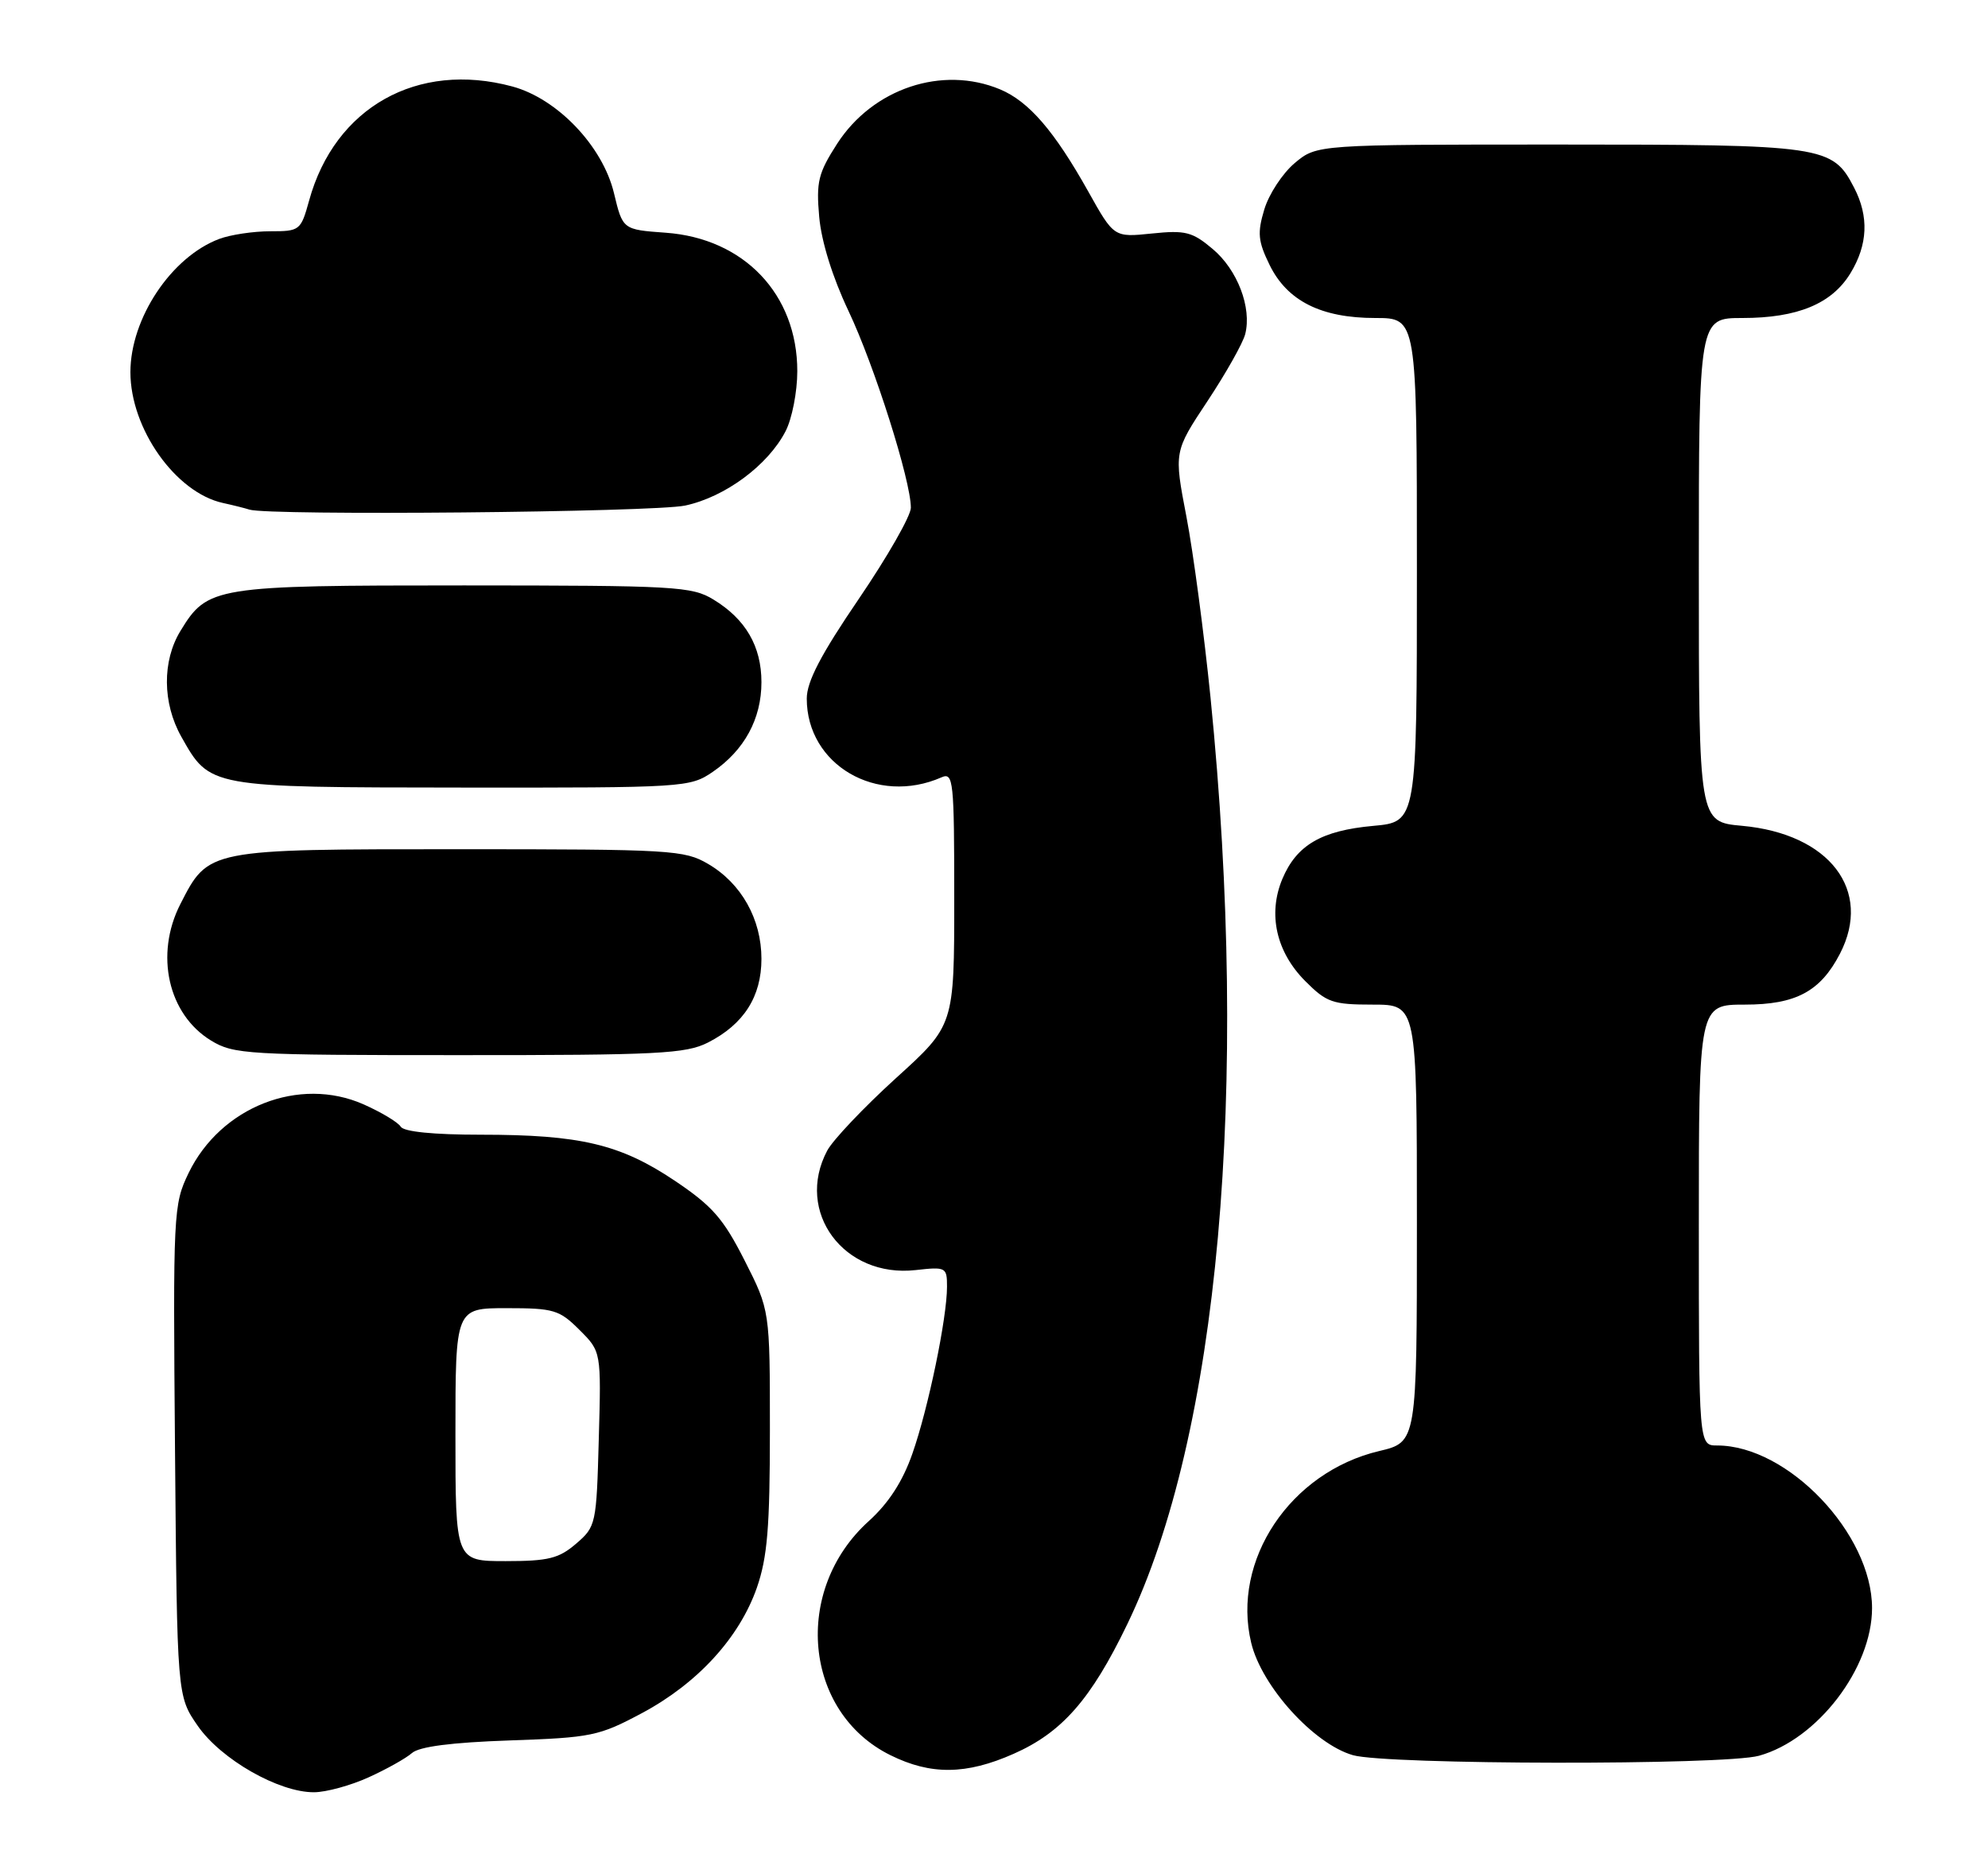 <?xml version="1.0" encoding="UTF-8" standalone="no"?>
<!DOCTYPE svg PUBLIC "-//W3C//DTD SVG 1.1//EN" "http://www.w3.org/Graphics/SVG/1.1/DTD/svg11.dtd" >
<svg xmlns="http://www.w3.org/2000/svg" xmlns:xlink="http://www.w3.org/1999/xlink" version="1.1" viewBox="0 0 275 256">
 <g >
 <path fill="currentColor"
d=" M 50.98 245.92 C 53.45 244.80 56.15 243.29 56.98 242.56 C 58.00 241.66 62.44 241.09 70.50 240.81 C 81.83 240.42 82.85 240.21 88.82 237.02 C 96.49 232.92 102.28 226.60 104.70 219.67 C 106.15 215.49 106.50 211.32 106.50 197.90 C 106.50 181.30 106.50 181.30 103.00 174.40 C 100.05 168.58 98.53 166.85 93.30 163.34 C 85.79 158.31 80.25 157.00 66.51 157.00 C 59.96 157.00 55.86 156.59 55.43 155.89 C 55.05 155.27 52.74 153.89 50.29 152.80 C 41.40 148.87 30.53 153.14 26.09 162.30 C 23.98 166.68 23.93 167.64 24.21 200.73 C 24.50 234.67 24.50 234.67 27.36 238.80 C 30.59 243.45 38.58 248.01 43.45 247.98 C 45.13 247.97 48.52 247.04 50.98 245.92 Z  M 140.22 242.66 C 146.90 239.71 150.91 235.15 155.93 224.74 C 168.59 198.58 172.88 150.74 167.45 96.50 C 166.56 87.70 165.07 76.45 164.12 71.50 C 162.39 62.50 162.39 62.50 167.03 55.50 C 169.58 51.65 171.93 47.48 172.25 46.23 C 173.18 42.56 171.18 37.33 167.75 34.45 C 164.93 32.07 163.97 31.83 159.33 32.31 C 154.09 32.85 154.09 32.85 150.53 26.48 C 145.84 18.11 142.32 14.03 138.33 12.36 C 130.34 9.03 120.74 12.23 115.80 19.89 C 113.19 23.95 112.89 25.15 113.32 30.00 C 113.62 33.41 115.16 38.36 117.36 43.00 C 120.95 50.56 126.00 66.50 126.00 70.25 C 126.00 71.37 122.76 77.04 118.80 82.86 C 113.54 90.58 111.60 94.31 111.60 96.66 C 111.60 105.83 121.29 111.49 130.25 107.55 C 131.88 106.84 132.00 108.00 132.00 124.33 C 132.00 141.87 132.00 141.87 123.93 149.18 C 119.50 153.21 115.22 157.72 114.43 159.20 C 109.93 167.67 116.73 176.85 126.67 175.73 C 130.86 175.26 131.00 175.34 131.00 178.03 C 131.00 182.37 128.40 194.91 126.20 201.16 C 124.86 204.99 122.92 207.98 120.17 210.47 C 109.61 220.01 111.17 236.92 123.17 242.85 C 128.76 245.62 133.66 245.57 140.22 242.66 Z  M 243.32 242.93 C 251.40 240.69 258.96 230.81 258.96 222.50 C 258.96 212.22 247.32 200.00 237.53 200.00 C 235.00 200.00 235.00 200.00 235.00 169.50 C 235.00 139.00 235.00 139.00 241.37 139.00 C 248.42 139.00 251.82 137.18 254.52 131.96 C 259.06 123.18 253.07 115.36 240.97 114.26 C 235.00 113.72 235.00 113.72 235.00 78.86 C 235.00 44.00 235.00 44.00 241.03 44.00 C 248.65 44.00 253.40 42.03 255.97 37.81 C 258.38 33.86 258.55 29.96 256.48 25.97 C 253.48 20.16 252.37 20.00 215.63 20.00 C 182.15 20.00 182.15 20.00 179.09 22.57 C 177.41 23.99 175.52 26.87 174.89 28.98 C 173.91 32.23 174.02 33.38 175.62 36.65 C 178.06 41.64 182.75 44.00 190.25 44.00 C 196.00 44.00 196.00 44.00 196.00 78.86 C 196.00 113.72 196.00 113.72 189.96 114.27 C 182.78 114.92 179.35 116.93 177.38 121.63 C 175.36 126.48 176.54 131.72 180.56 135.75 C 183.51 138.71 184.35 139.00 189.90 139.00 C 196.00 139.00 196.00 139.00 196.00 169.26 C 196.00 199.53 196.00 199.53 190.78 200.77 C 178.47 203.69 170.33 215.89 173.08 227.31 C 174.52 233.32 181.74 241.30 187.15 242.85 C 191.80 244.19 238.54 244.26 243.32 242.93 Z  M 97.93 144.25 C 102.89 141.72 105.33 137.90 105.33 132.67 C 105.33 127.18 102.56 122.23 97.96 119.54 C 94.68 117.61 92.88 117.50 63.50 117.50 C 28.62 117.50 28.85 117.46 24.94 125.11 C 21.39 132.08 23.25 140.35 29.19 143.97 C 32.32 145.88 34.17 145.99 63.50 145.99 C 91.04 146.00 94.88 145.80 97.93 144.25 Z  M 98.59 106.80 C 102.98 103.79 105.33 99.46 105.33 94.39 C 105.33 89.43 103.15 85.67 98.70 82.96 C 95.71 81.13 93.46 81.01 64.20 81.00 C 29.61 81.00 28.71 81.14 24.96 87.30 C 22.42 91.46 22.47 97.29 25.08 101.93 C 29.05 108.98 28.82 108.94 63.94 108.97 C 94.73 109.00 95.44 108.95 98.59 106.80 Z  M 94.78 69.95 C 100.30 68.77 106.23 64.38 108.66 59.68 C 109.56 57.96 110.29 54.21 110.29 51.36 C 110.29 40.72 102.93 32.98 92.08 32.20 C 86.14 31.77 86.14 31.77 84.93 26.72 C 83.37 20.22 77.10 13.64 70.85 11.96 C 57.74 8.43 46.31 14.85 42.76 27.75 C 41.61 31.90 41.48 32.00 37.36 32.00 C 35.03 32.00 31.86 32.48 30.32 33.06 C 23.69 35.56 18.04 44.05 18.04 51.50 C 18.04 59.31 24.29 68.15 30.83 69.59 C 32.30 69.91 33.95 70.33 34.50 70.51 C 37.10 71.37 90.44 70.88 94.78 69.95 Z  M 63.00 198.50 C 63.00 181.00 63.00 181.00 70.08 181.00 C 76.61 181.00 77.38 181.23 80.16 184.01 C 83.17 187.01 83.17 187.01 82.83 199.10 C 82.51 210.91 82.44 211.23 79.69 213.59 C 77.31 215.64 75.84 216.00 69.94 216.00 C 63.00 216.00 63.00 216.00 63.00 198.50 Z "/>
</g>
</svg>